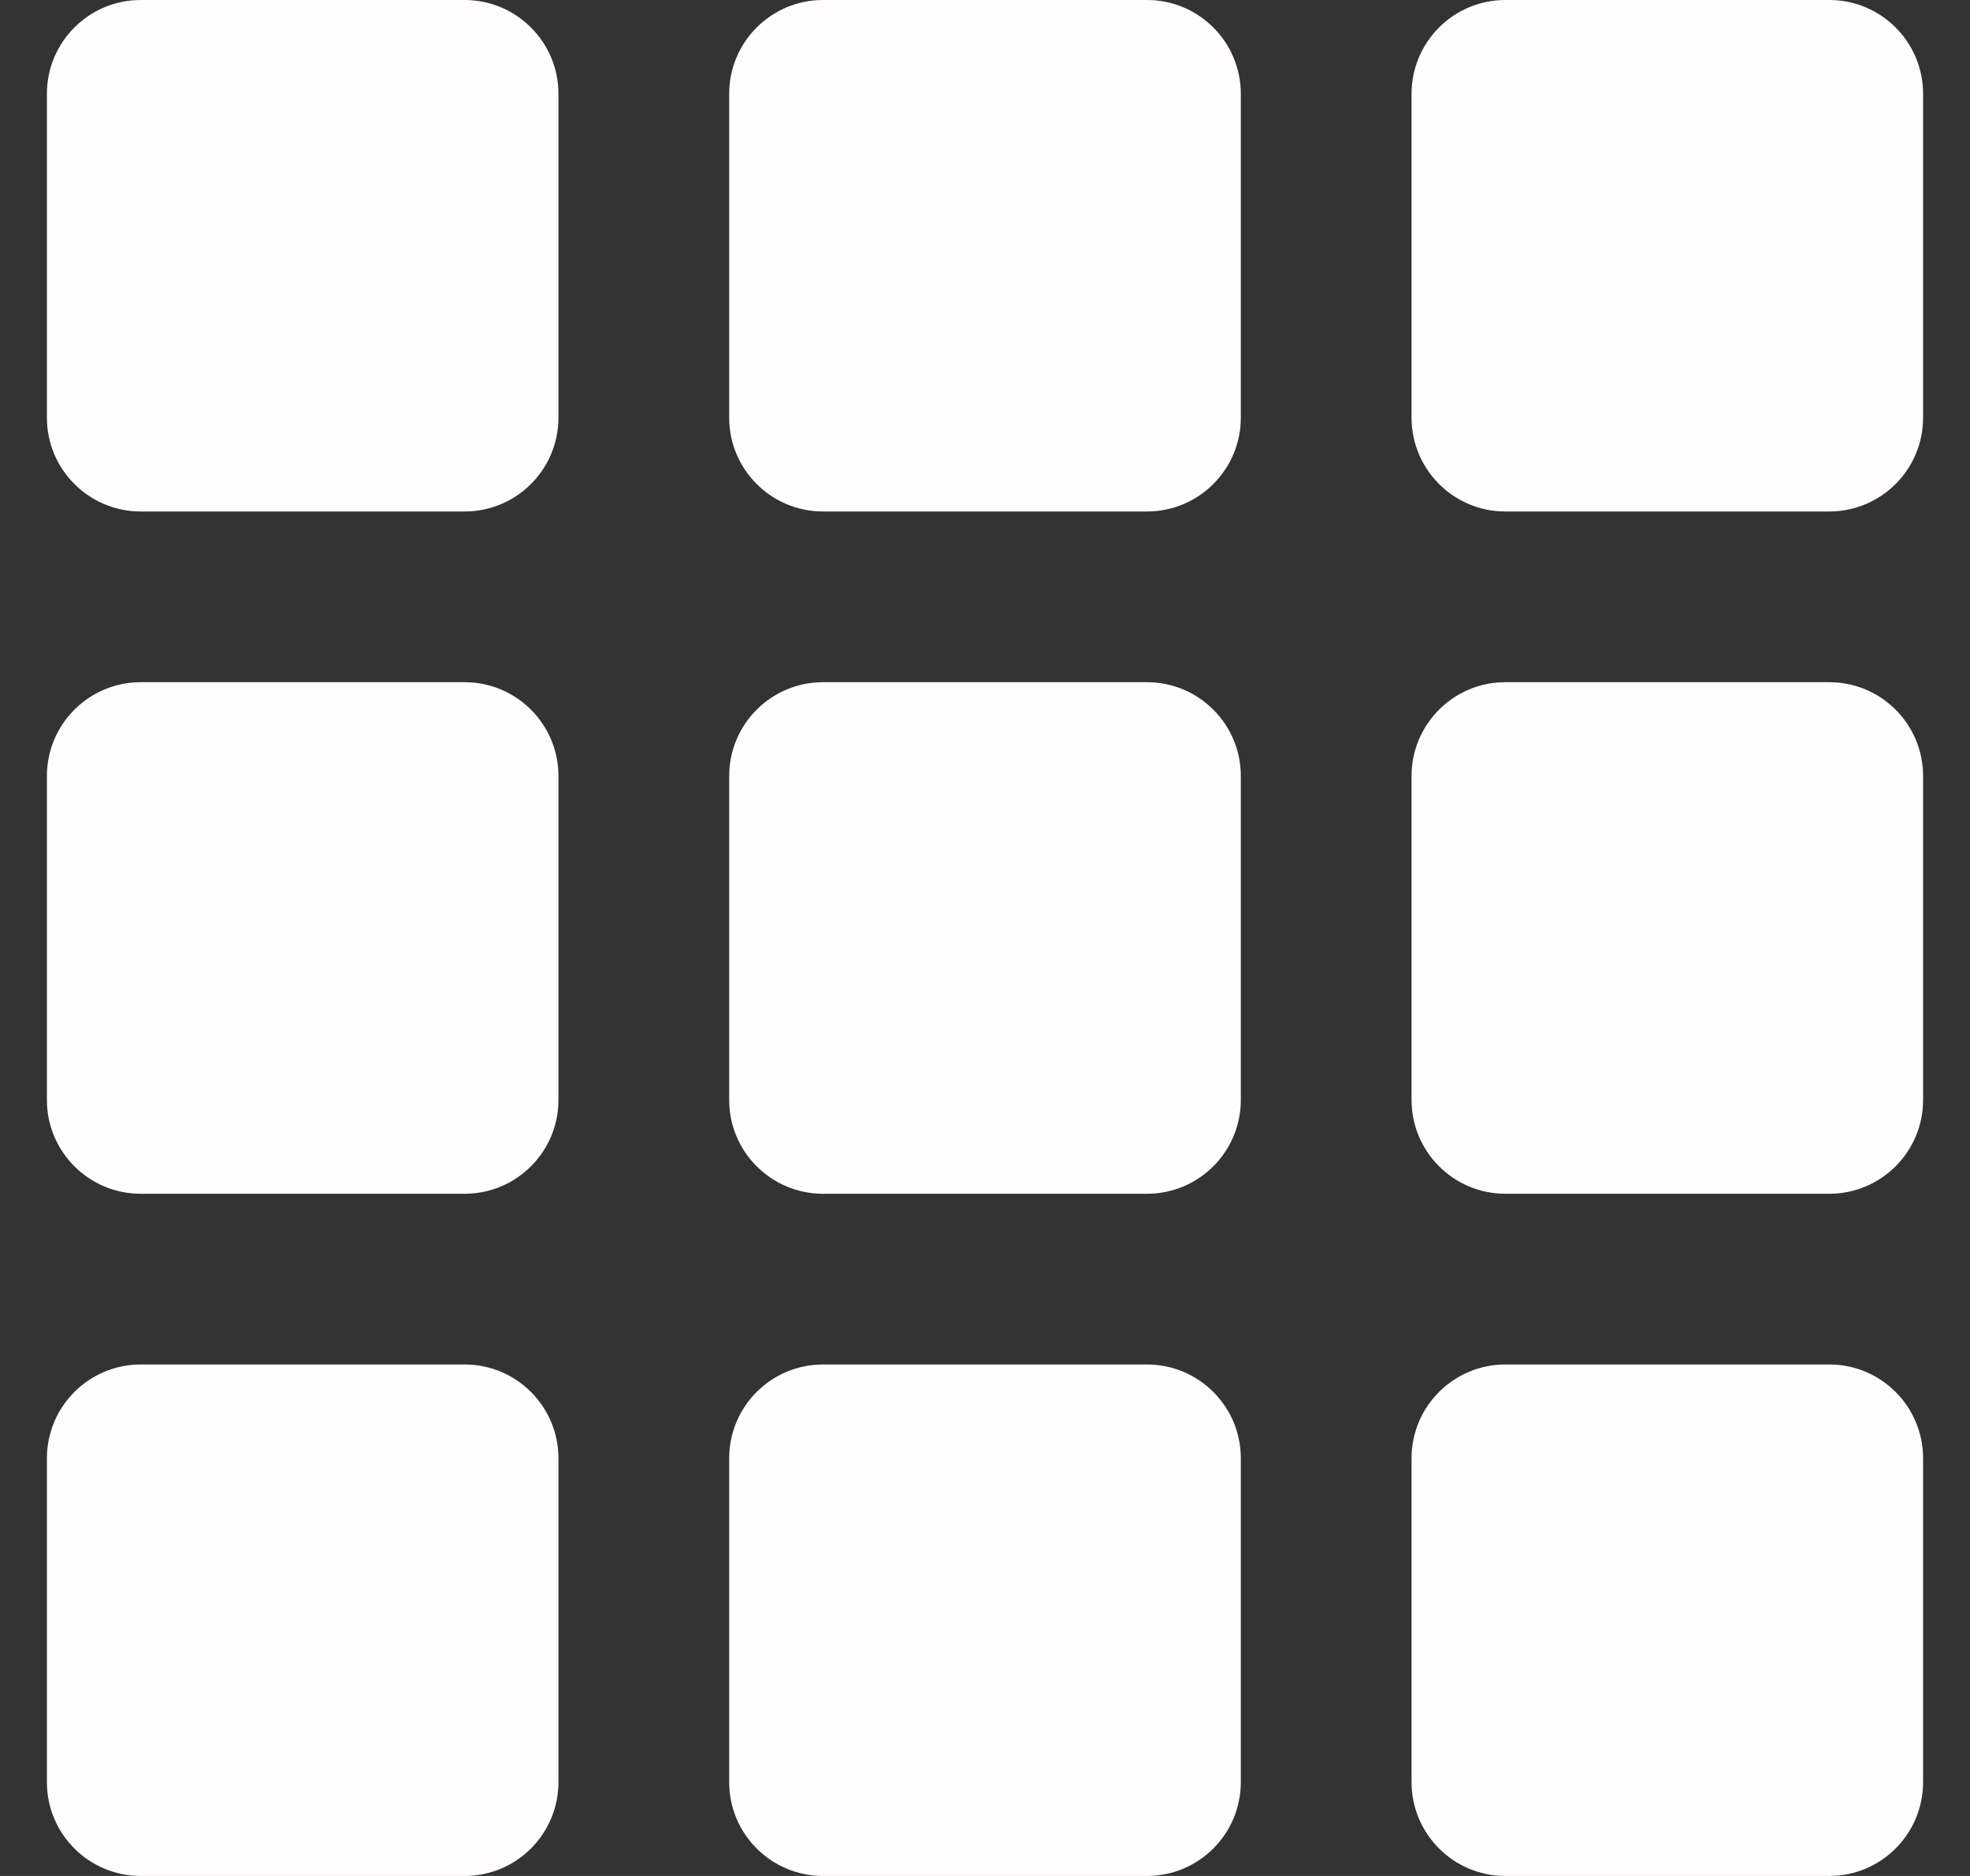 <svg width="21" height="20" viewBox="0 0 21 20" fill="none" xmlns="http://www.w3.org/2000/svg">
<rect x="0" y="0" width="21" height="20" fill="#333333" stroke="none"/>
<path d="M7.773 4.453C7.773 5.005 8.221 5.453 8.773 5.453H12.227C12.779 5.453 13.227 5.005 13.227 4.453V1C13.227 0.448 12.779 0 12.227 0H8.773C8.221 0 7.773 0.448 7.773 1V4.453ZM16.047 0C15.495 0 15.047 0.448 15.047 1V4.453C15.047 5.005 15.495 5.453 16.047 5.453H19.5C20.052 5.453 20.5 5.005 20.5 4.453V1C20.5 0.448 20.052 0 19.5 0H16.047ZM0.5 4.453C0.5 5.005 0.948 5.453 1.5 5.453H4.953C5.505 5.453 5.953 5.005 5.953 4.453V1C5.953 0.448 5.505 0 4.953 0H1.5C0.948 0 0.5 0.448 0.5 1V4.453ZM7.773 11.727C7.773 12.279 8.221 12.727 8.773 12.727H12.227C12.779 12.727 13.227 12.279 13.227 11.727V8.273C13.227 7.721 12.779 7.273 12.227 7.273H8.773C8.221 7.273 7.773 7.721 7.773 8.273V11.727ZM15.047 11.727C15.047 12.279 15.495 12.727 16.047 12.727H19.5C20.052 12.727 20.5 12.279 20.5 11.727V8.273C20.5 7.721 20.052 7.273 19.5 7.273H16.047C15.495 7.273 15.047 7.721 15.047 8.273V11.727ZM0.5 11.727C0.5 12.279 0.948 12.727 1.5 12.727H4.953C5.505 12.727 5.953 12.279 5.953 11.727V8.273C5.953 7.721 5.505 7.273 4.953 7.273H1.5C0.948 7.273 0.5 7.721 0.5 8.273V11.727ZM7.773 19C7.773 19.552 8.221 20 8.773 20H12.227C12.779 20 13.227 19.552 13.227 19V15.547C13.227 14.995 12.779 14.547 12.227 14.547H8.773C8.221 14.547 7.773 14.995 7.773 15.547V19ZM15.047 19C15.047 19.552 15.495 20 16.047 20H19.5C20.052 20 20.5 19.552 20.5 19V15.547C20.5 14.995 20.052 14.547 19.5 14.547H16.047C15.495 14.547 15.047 14.995 15.047 15.547V19ZM0.5 19C0.5 19.552 0.948 20 1.5 20H4.953C5.505 20 5.953 19.552 5.953 19V15.547C5.953 14.995 5.505 14.547 4.953 14.547H1.5C0.948 14.547 0.5 14.995 0.5 15.547V19Z" fill="#FFFDFD"/>
</svg>
